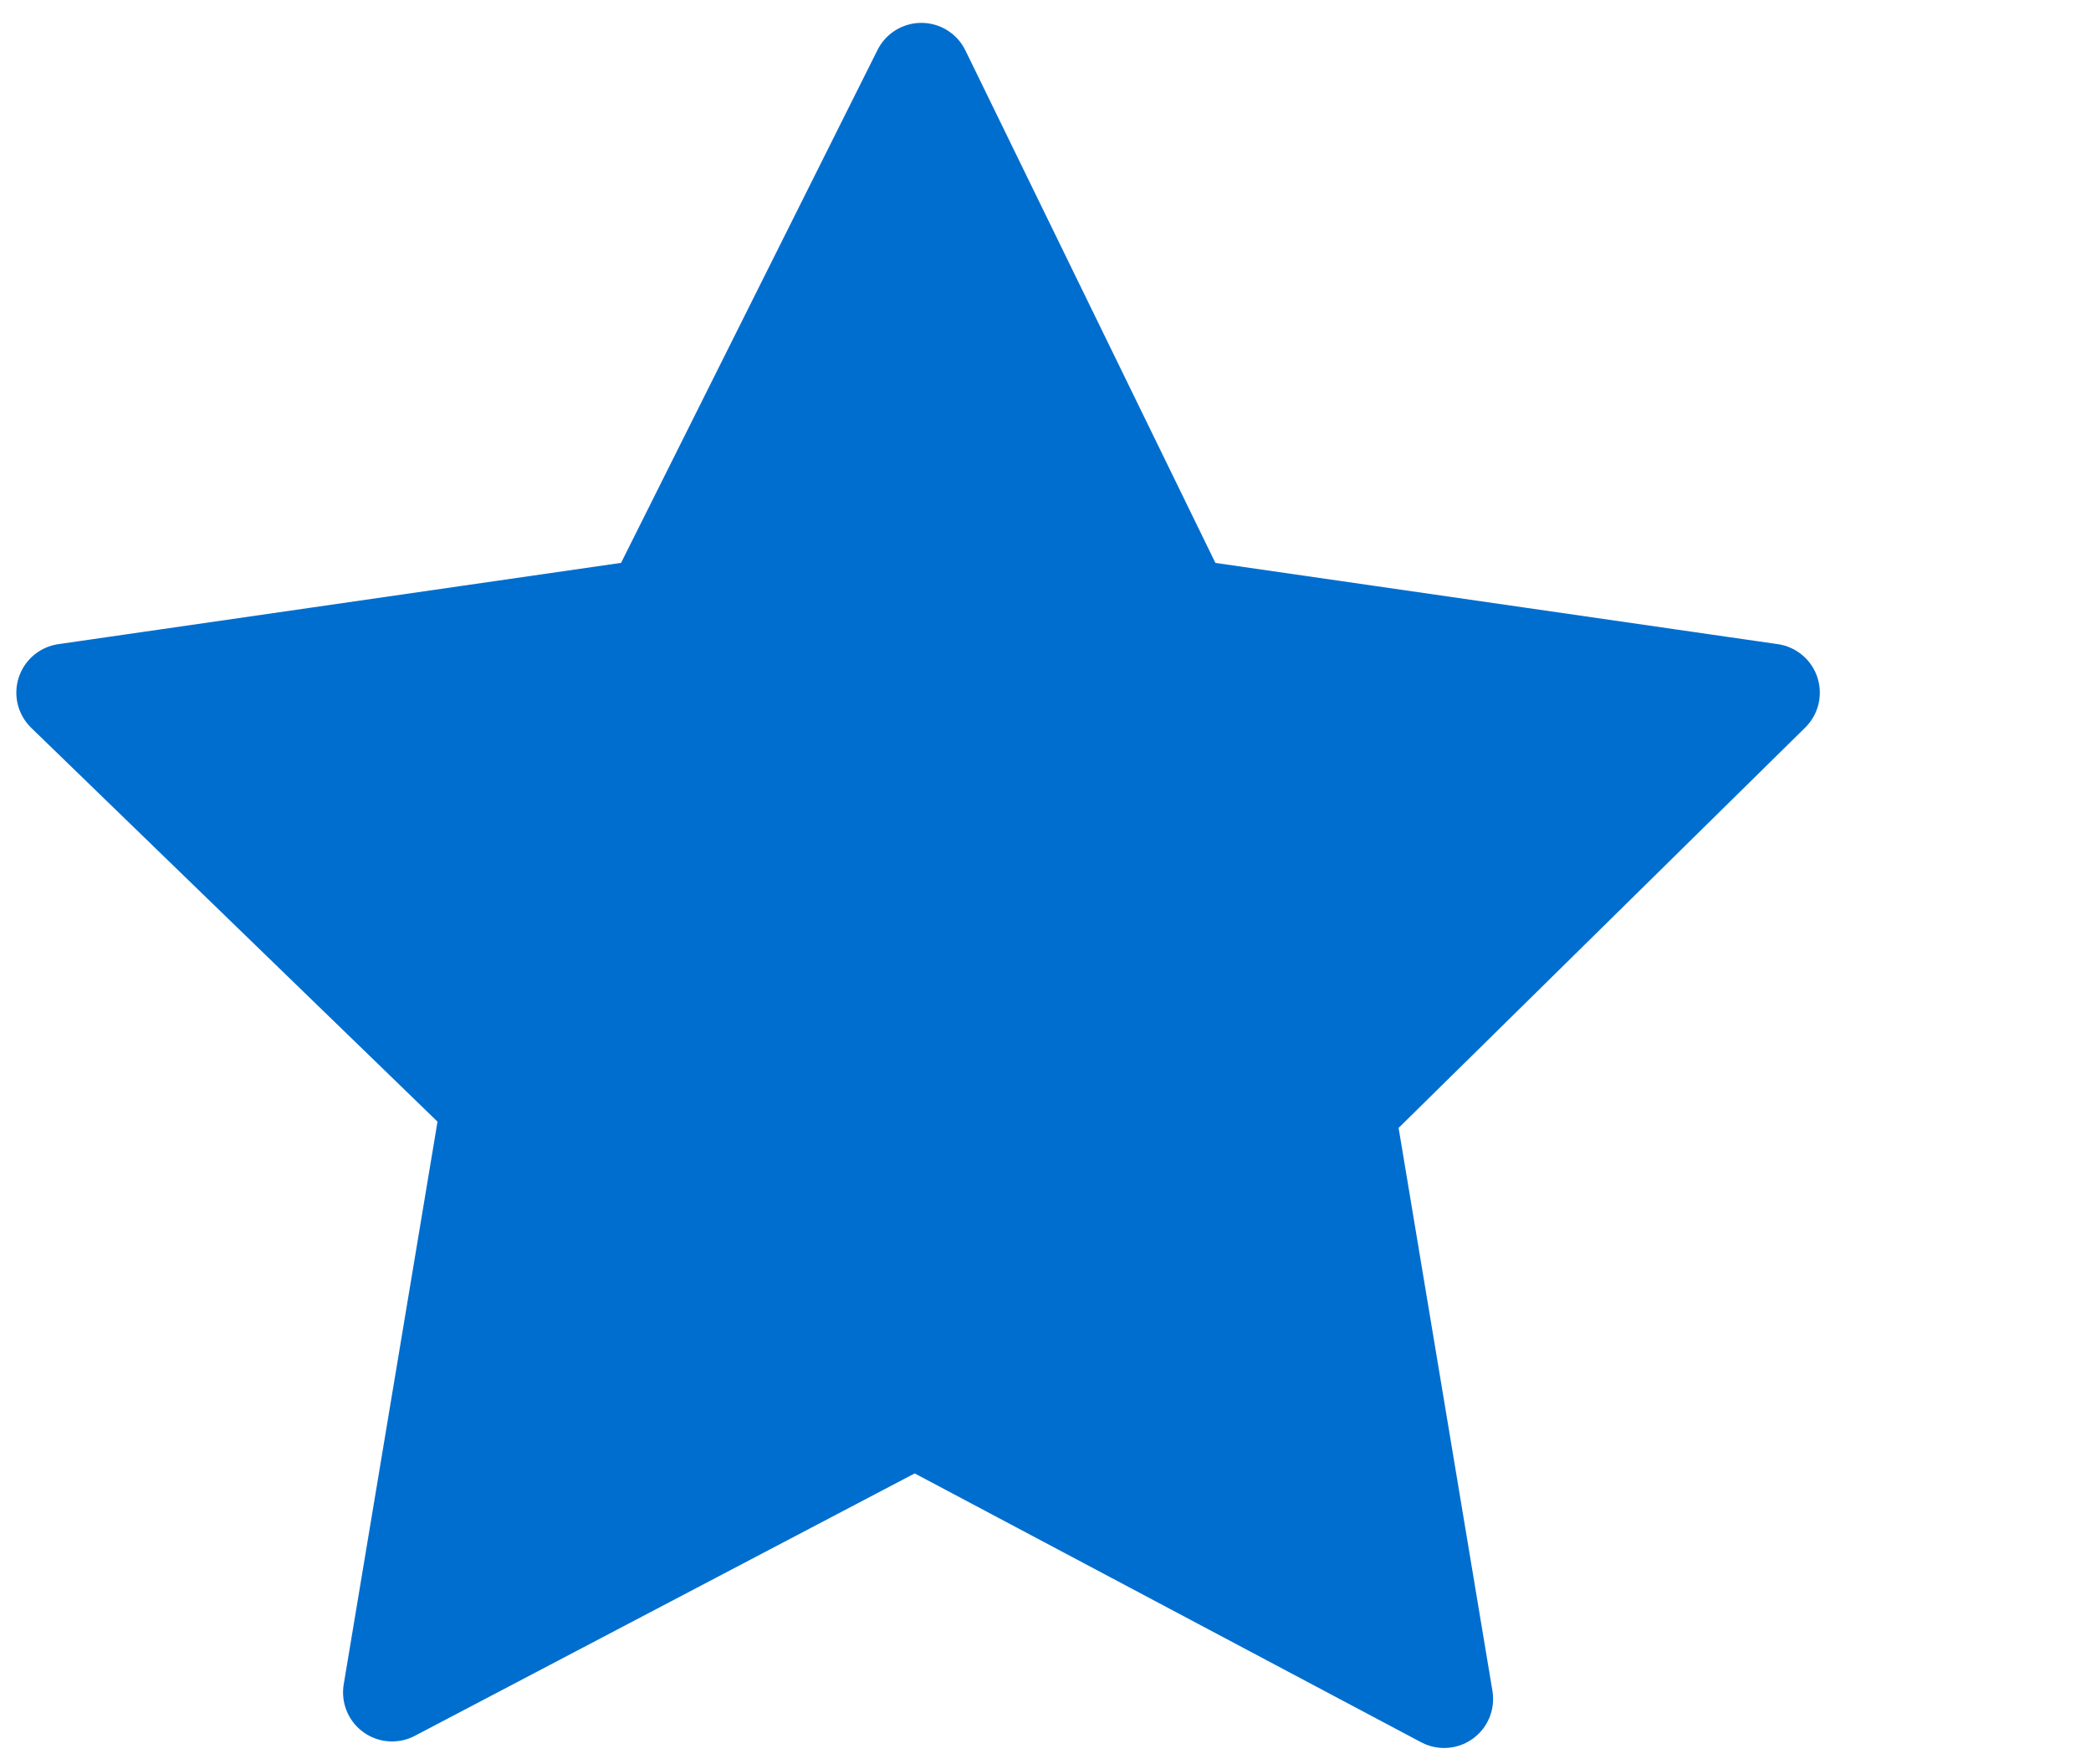 <svg xmlns="http://www.w3.org/2000/svg" viewBox="0 0 32 27" style="enable-background:new 0 0 32 27" xml:space="preserve"><path d="m14.1 1.1 4 8.2 9 1.3-6.5 6.4 1.5 9-8.1-4.3-8 4.2 1.5-9L1 10.6l9-1.3 4.1-8.2z" style="fill:#006ecf;stroke:#006ecf;stroke-width:1.5;stroke-linecap:round;stroke-linejoin:round;stroke-miterlimit:10"/></svg>